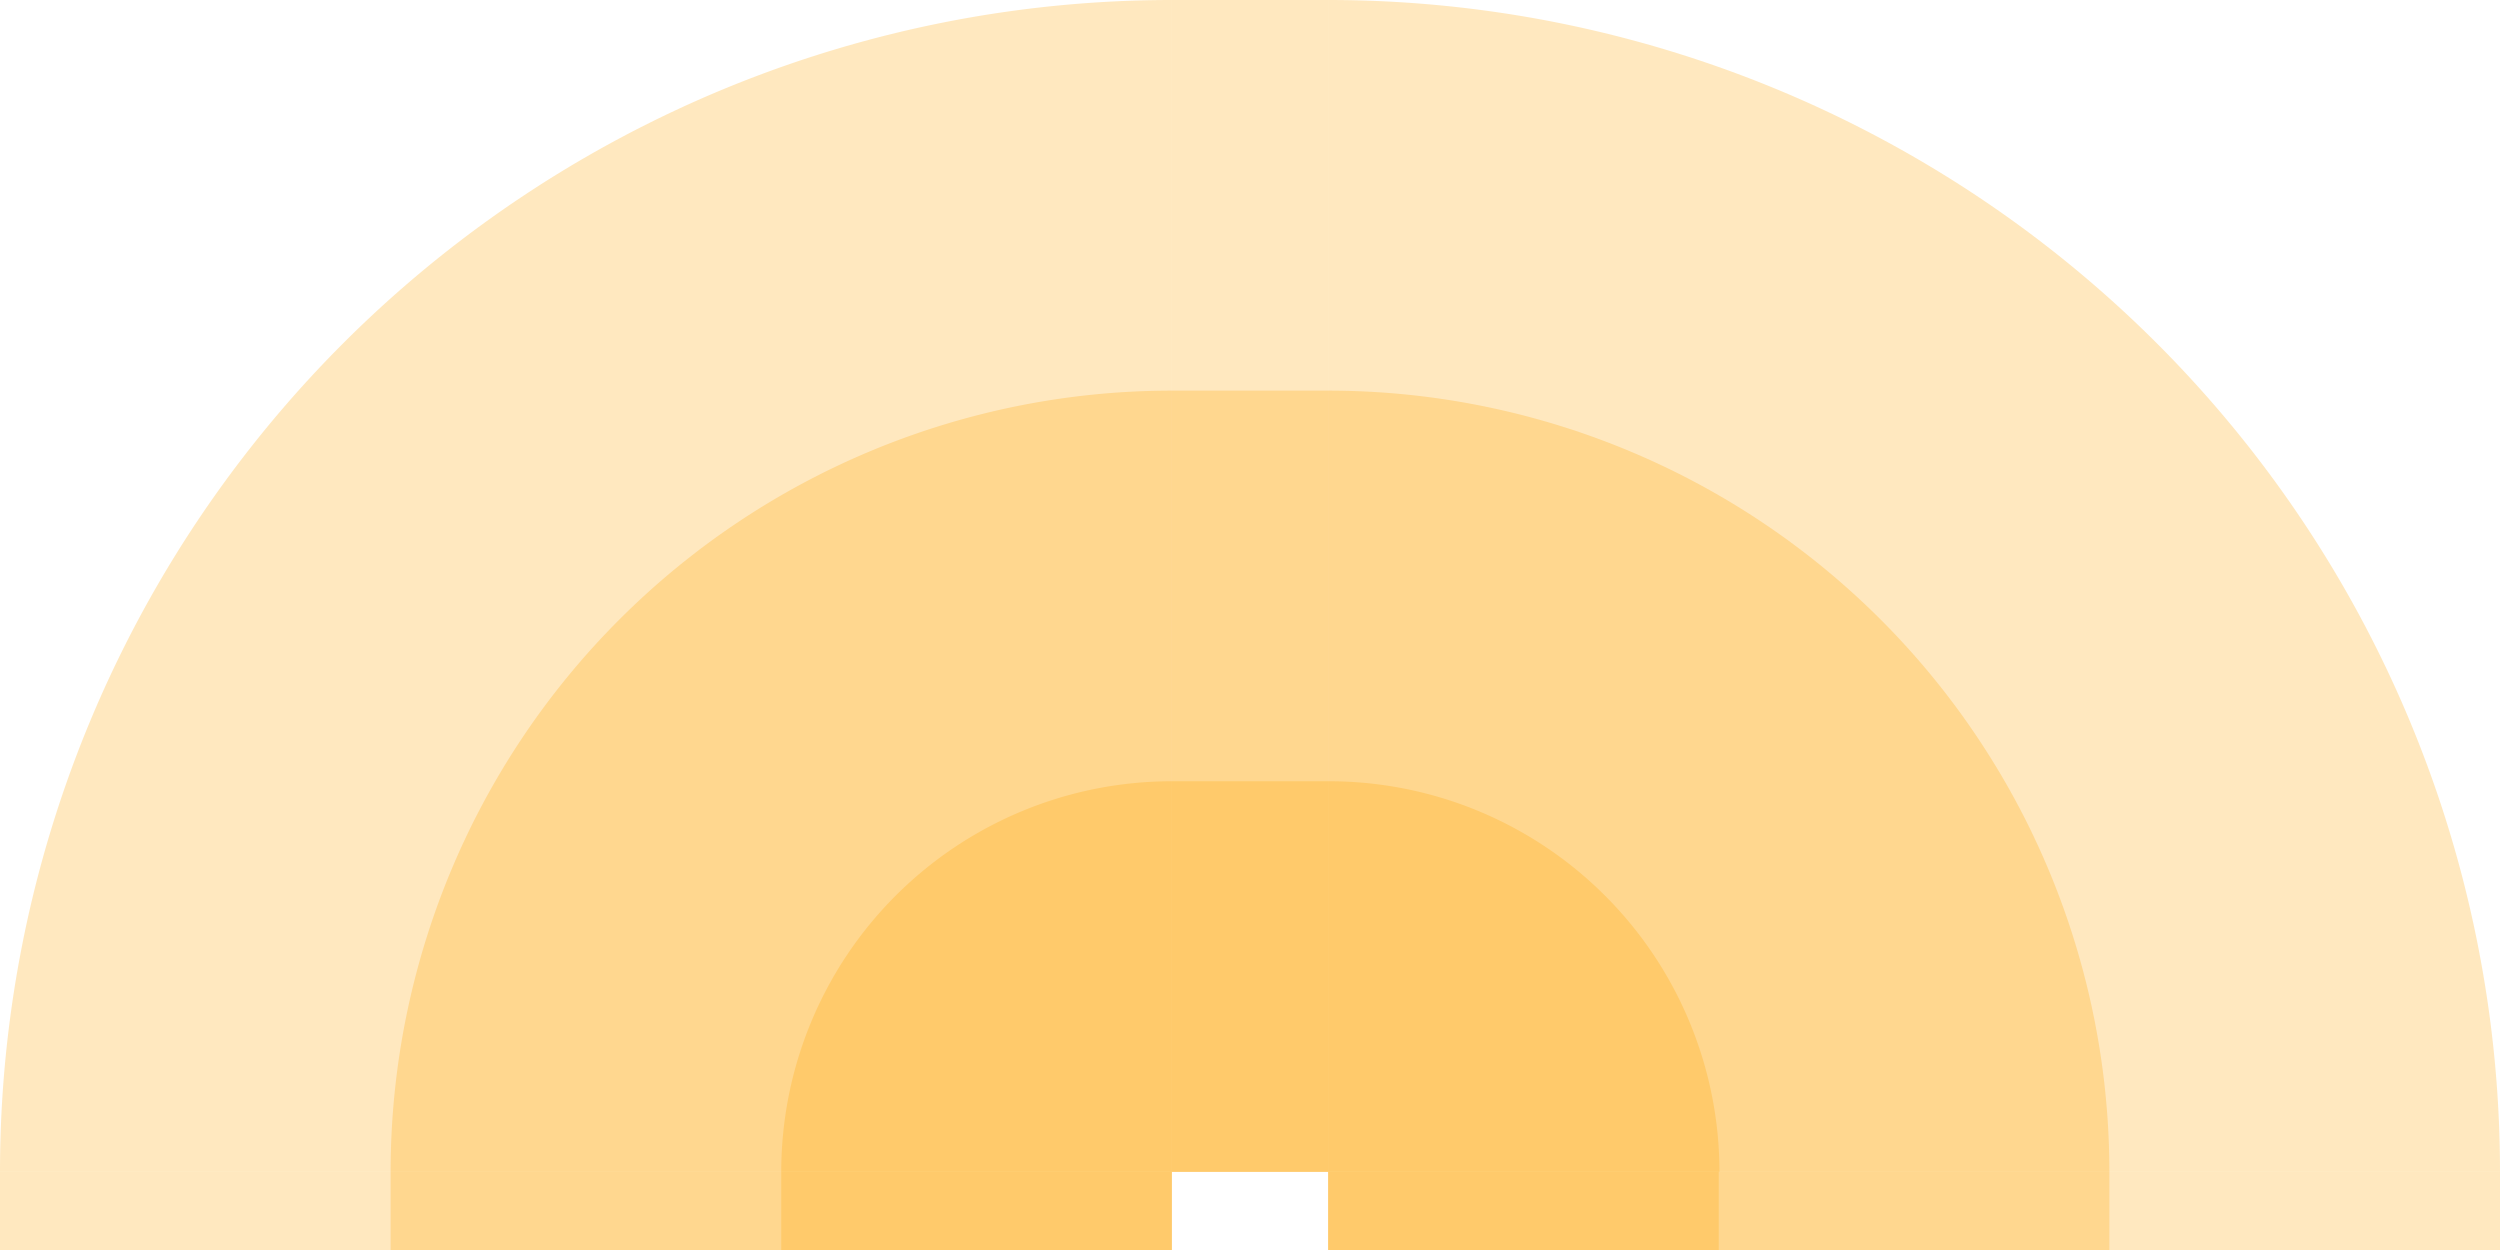 <!-- Created with Inkscape (http://www.inkscape.org/) --><svg xmlns:rdf="http://www.w3.org/1999/02/22-rdf-syntax-ns#" width="1808" xmlns:svg="http://www.w3.org/2000/svg" id="svg2" height="904" xmlns:dc="http://purl.org/dc/elements/1.1/" xmlns:cc="http://creativecommons.org/ns#" xmlns="http://www.w3.org/2000/svg" version="1.1">
<defs id="defs3031"/>
<rect x="0" width="847.5" id="rect3016" y="847.5" height="56.5" style="fill:#ffa500;fill-opacity:0.25"/>
<rect x="282.5" width="565" id="rect3017" y="847.5" height="56.5" style="fill:#ffa500;fill-opacity:0.25"/>
<rect x="565" width="282.5" id="rect3018" y="847.5" height="56.5" style="fill:#ffa500;fill-opacity:0.25"/>
<rect x="960.5" width="847.5" id="rect3016" y="847.5" height="56.5" style="fill:#ffa500;fill-opacity:0.25"/>
<rect x="960.5" width="565" id="rect3017" y="847.5" height="56.5" style="fill:#ffa500;fill-opacity:0.25"/>
<rect x="960.5" width="282.5" id="rect3018" y="847.5" height="56.5" style="fill:#ffa500;fill-opacity:0.25"/>

<rect x="847.5" width="113" id="rect3016" y="0" height="847.5" style="fill:#ffa500;fill-opacity:0.25"/>
<rect x="847.5" width="113" id="rect3017" y="282.5" height="565" style="fill:#ffa500;fill-opacity:0.25"/>
<rect x="847.5" width="113" id="rect3018" y="565" height="282.5" style="fill:#ffa500;fill-opacity:0.25"/>

<path style="fill:#ffa500;fill-opacity:0.25" d="M 847.5, 0 A 847.5,847.5 1 0 0 0,847.5 h 847.5" id="path3017"/>
<path style="fill:#ffa500;fill-opacity:0.25" d="M 847.5, 282.5 A 565,565 1 0 0 282.5,847.5 h 565" id="path3017"/>
<path style="fill:#ffa500;fill-opacity:0.25" d="M 847.5, 565 A 282.5,282.5 1 0 0 565,847.5 h 282.5" id="path3017"/>

<path style="fill:#ffa500;fill-opacity:0.25" d="M 1808, 847.5 A 847.5,847.5 1 0 0 960.5,0 v 847.5" id="path3017"/>
<path style="fill:#ffa500;fill-opacity:0.25" d="M 1525.5, 847.5 A 565,565 1 0 0 960.5,282.5 v 565" id="path3017"/>
<path style="fill:#ffa500;fill-opacity:0.25" d="M 1243.5, 847.5 A 282.5,282.5 1 0 0 960.5,565 v 282.5" id="path3017"/>
</svg>